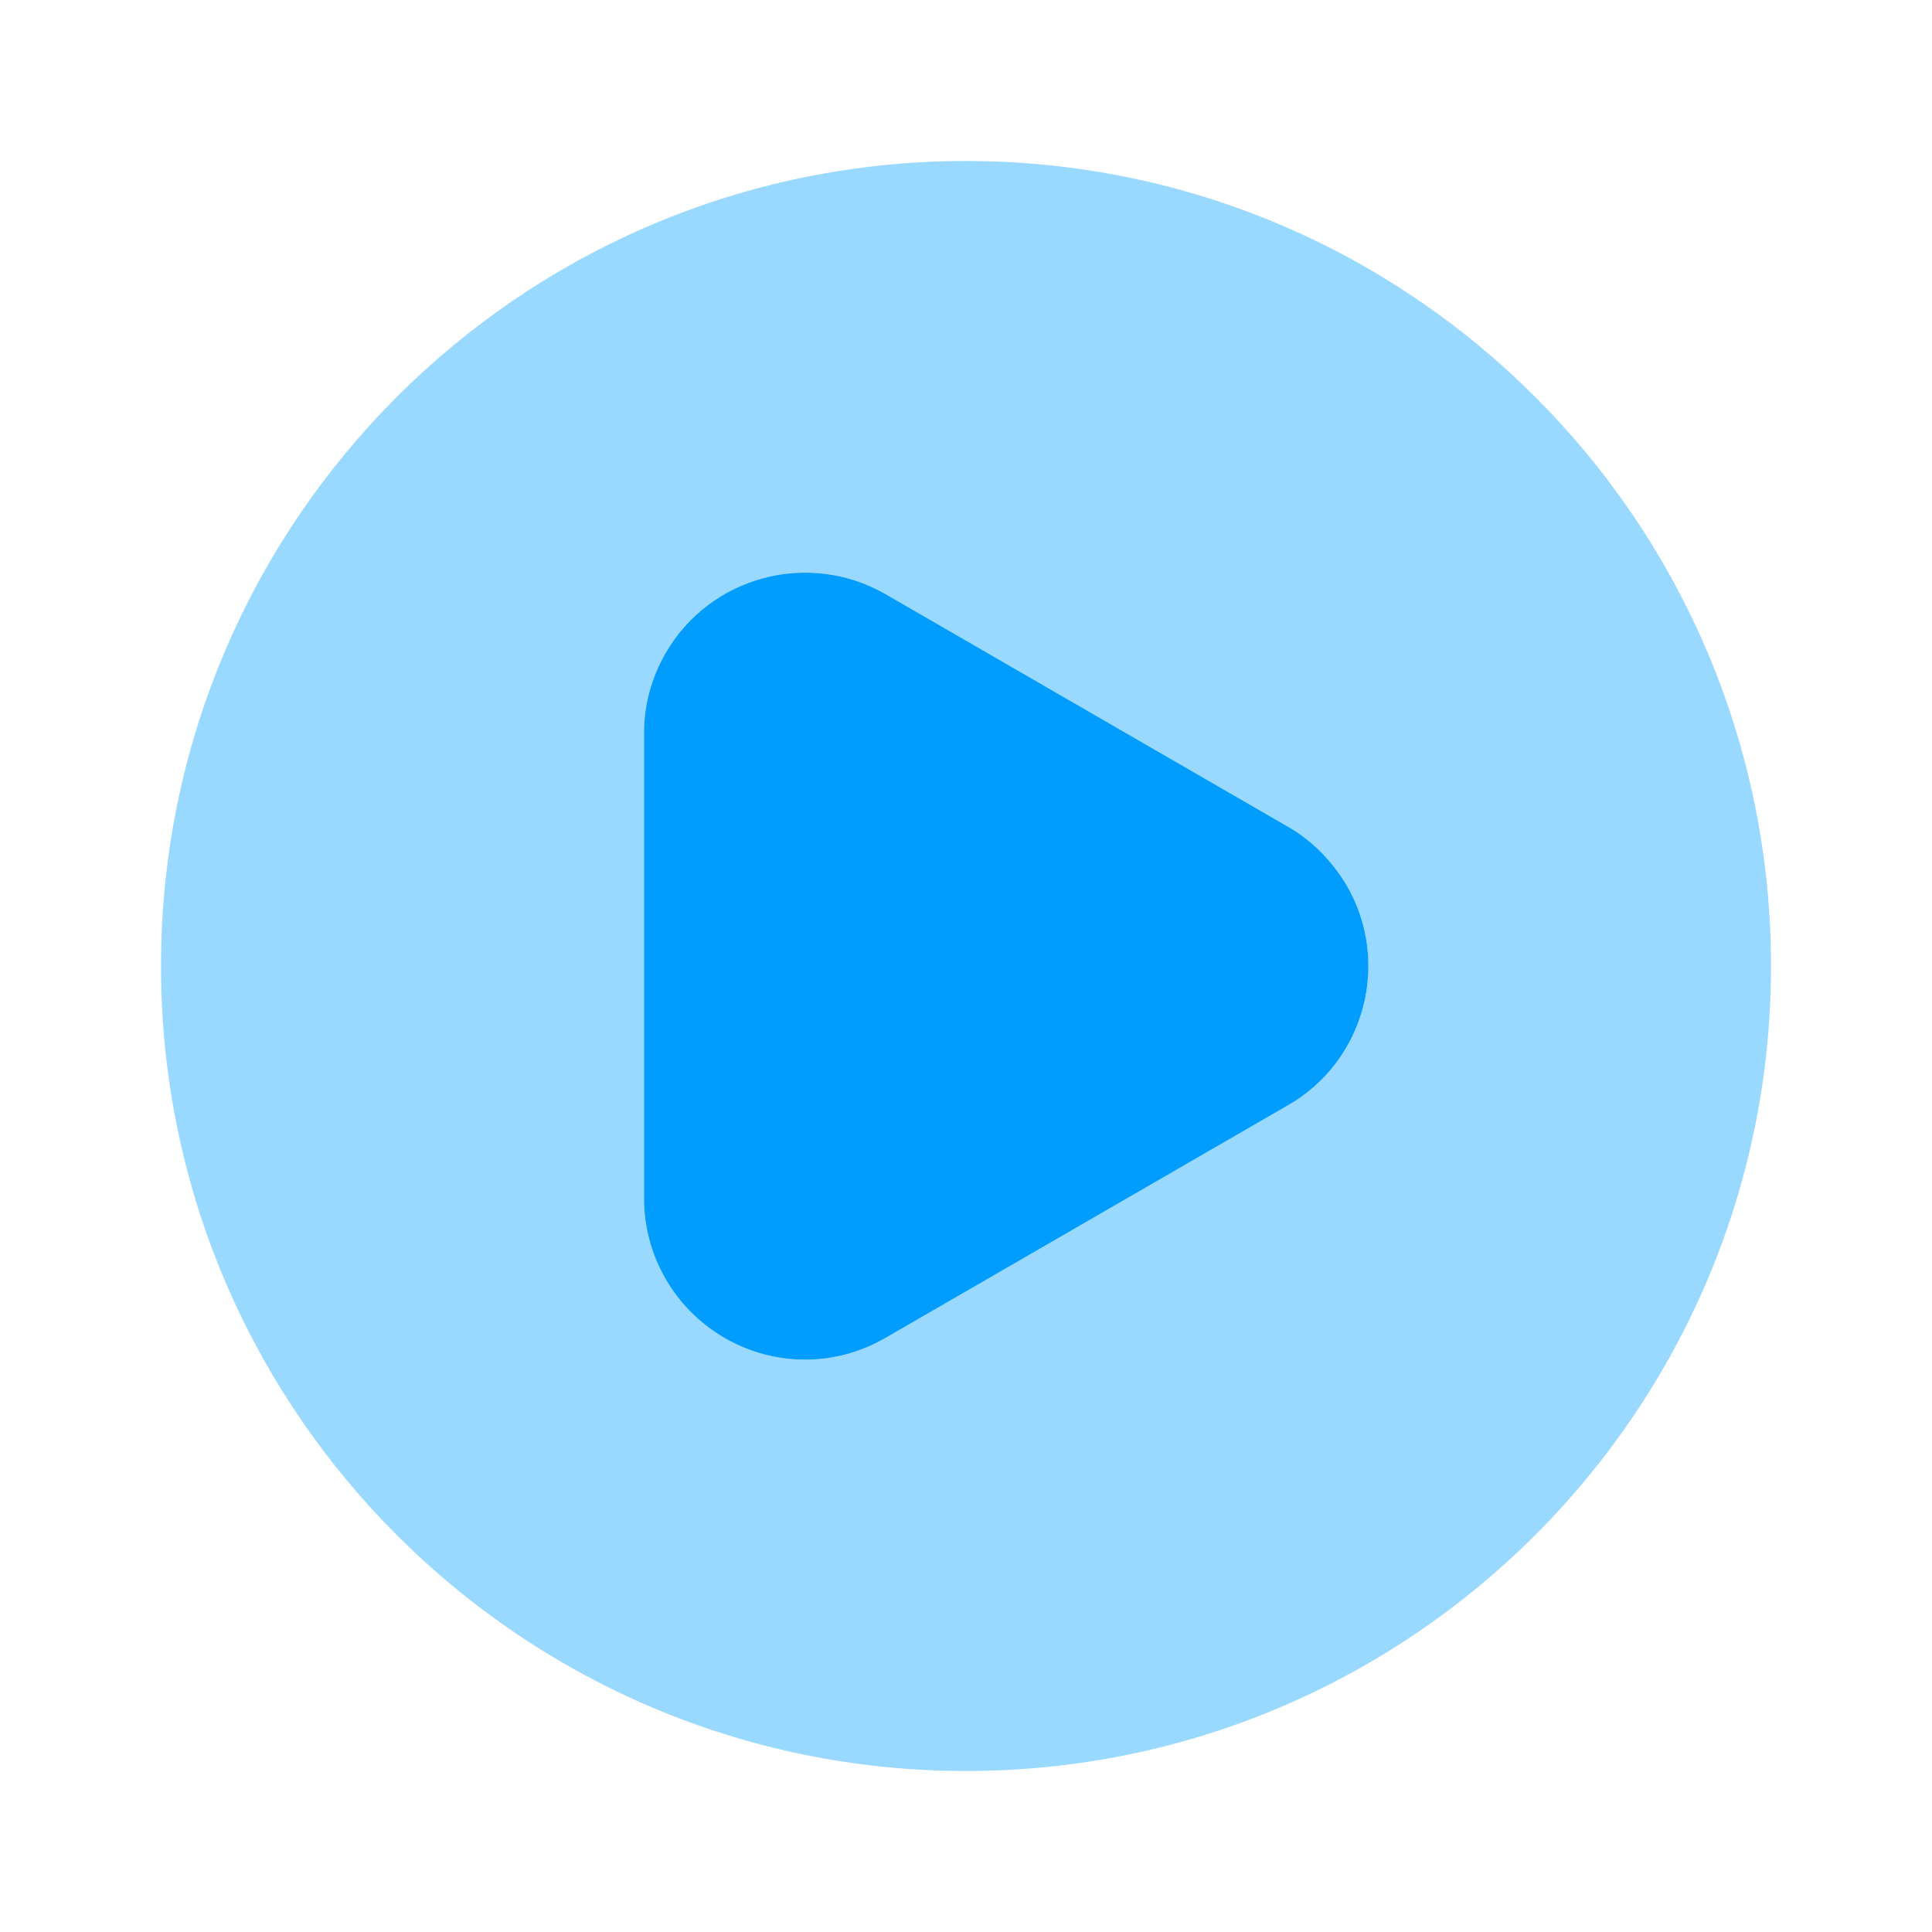 <?xml version="1.0" encoding="UTF-8"?><svg id="Layer_1" xmlns="http://www.w3.org/2000/svg" xmlns:xlink="http://www.w3.org/1999/xlink" viewBox="0 0 24 24"><defs><clipPath id="clippath-1"><rect width="24" height="24" fill="#009dff" opacity="0"/></clipPath></defs><rect width="24" height="24" fill="#009dff" opacity="0"/><g clip-path="url(#clippath-1)"><g><path d="M12,2C6.48,2,2,6.48,2,12s4.48,10,10,10,10-4.48,10-10S17.52,2,12,2Zm4,11.73l-5,2.89c-.62,.36-1.38,.36-2,0s-1-1.02-1-1.73v-5.78c0-.35,.09-.69,.27-1,.55-.95,1.77-1.28,2.73-.73l5,2.89c.3,.17,.55,.43,.73,.73,.55,.95,.23,2.18-.73,2.73Z" fill="#009dff" opacity=".4"/><path d="M16,13.73l-5,2.89c-.62,.36-1.38,.36-2,0s-1-1.02-1-1.73v-5.78c0-.35,.09-.69,.27-1,.55-.95,1.77-1.28,2.73-.73l5,2.89c.3,.17,.55,.43,.73,.73,.55,.95,.23,2.18-.73,2.73Z" fill="#009dff"/></g></g></svg>